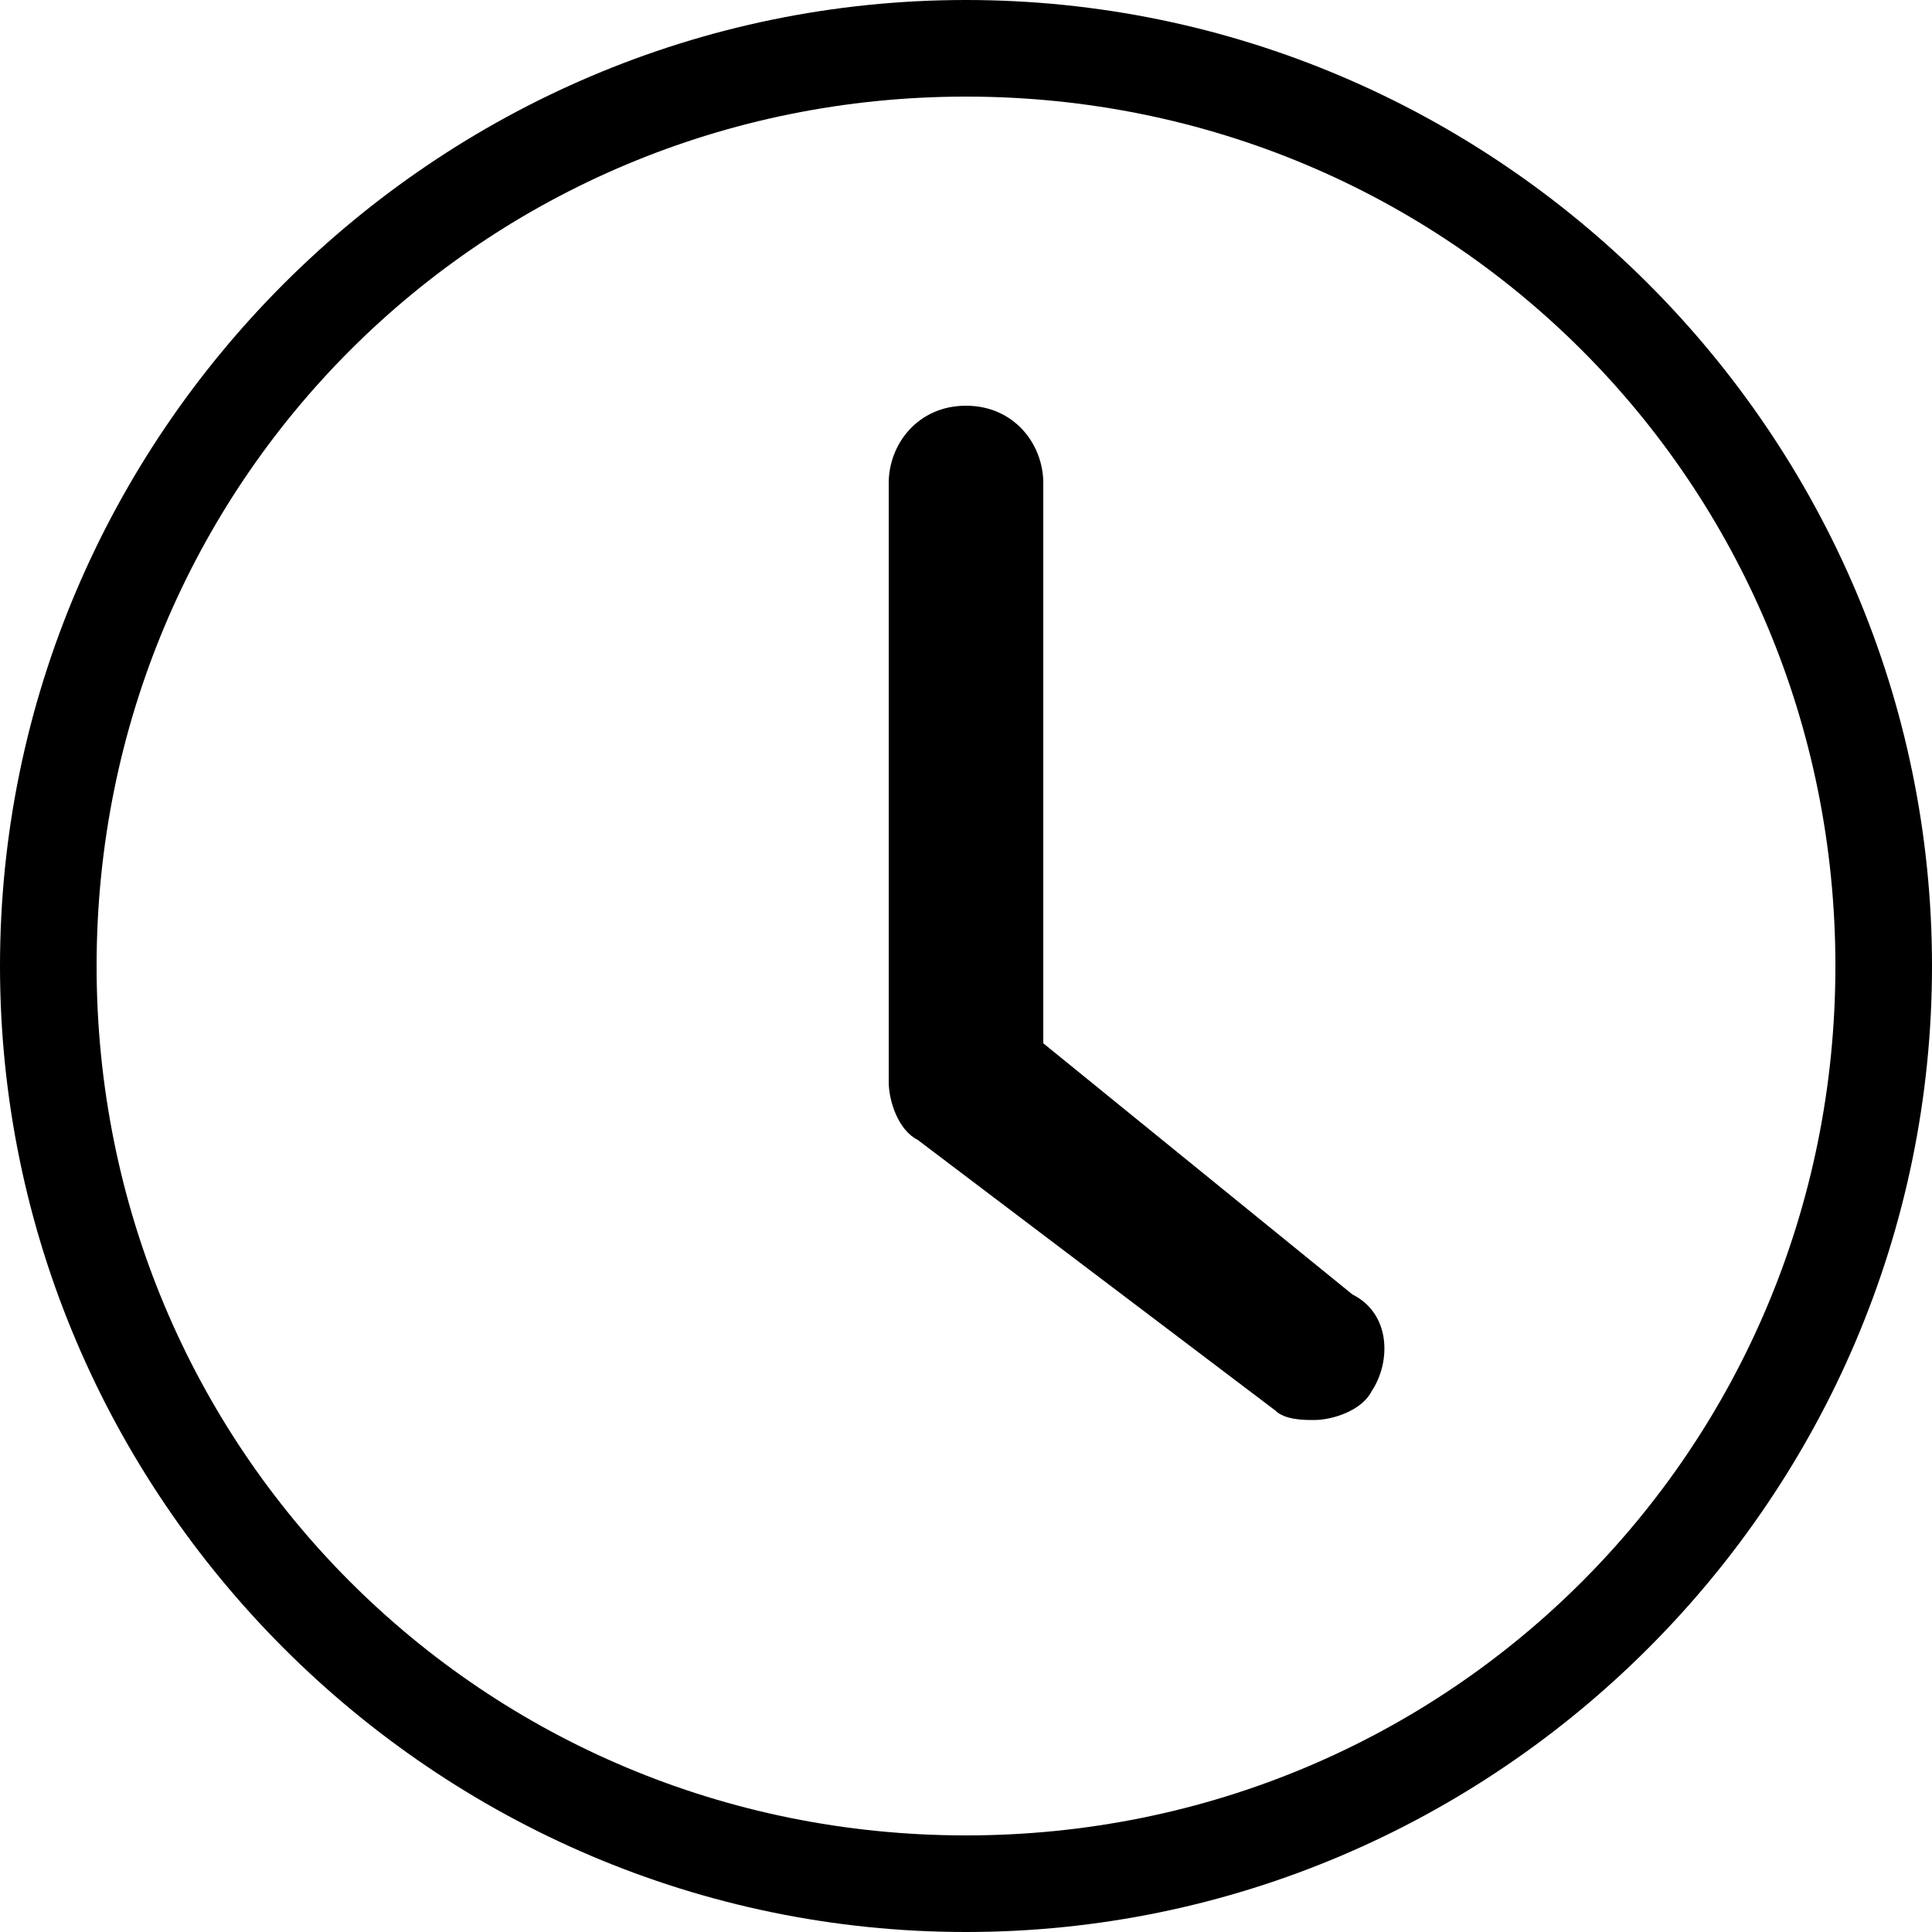 <?xml version="1.0" encoding="utf-8"?>
<!-- Generator: Adobe Illustrator 26.2.1, SVG Export Plug-In . SVG Version: 6.00 Build 0)  -->
<svg version="1.1" id="Calque_1" xmlns="http://www.w3.org/2000/svg" xmlns:xlink="http://www.w3.org/1999/xlink" x="0px" y="0px"
	 viewBox="0 0 20 20" style="enable-background:new 0 0 20 20;" xml:space="preserve">
<g>
	<path class="st0" d="M10,0C4.5,0,0,4.5,0,10c0,5.5,4.5,10,10,10c5.5,0,10-4.5,10-10C20,4.5,15.5,0,10,0z M10,19c-5,0-9-4-9-9
		c0-5,4-9,9-9c5,0,9,4,9,9C19,15,15,19,10,19z"/>
	<path class="st0" d="M10.8,10.8V5c0-0.4-0.3-0.8-0.8-0.8S9.2,4.6,9.2,5v6.2c0,0.2,0.1,0.5,0.3,0.6l3.7,2.8c0.1,0.1,0.3,0.1,0.4,0.1
		c0.2,0,0.5-0.1,0.6-0.3c0.2-0.3,0.2-0.8-0.2-1L10.8,10.8z"/>
</g>
</svg>
